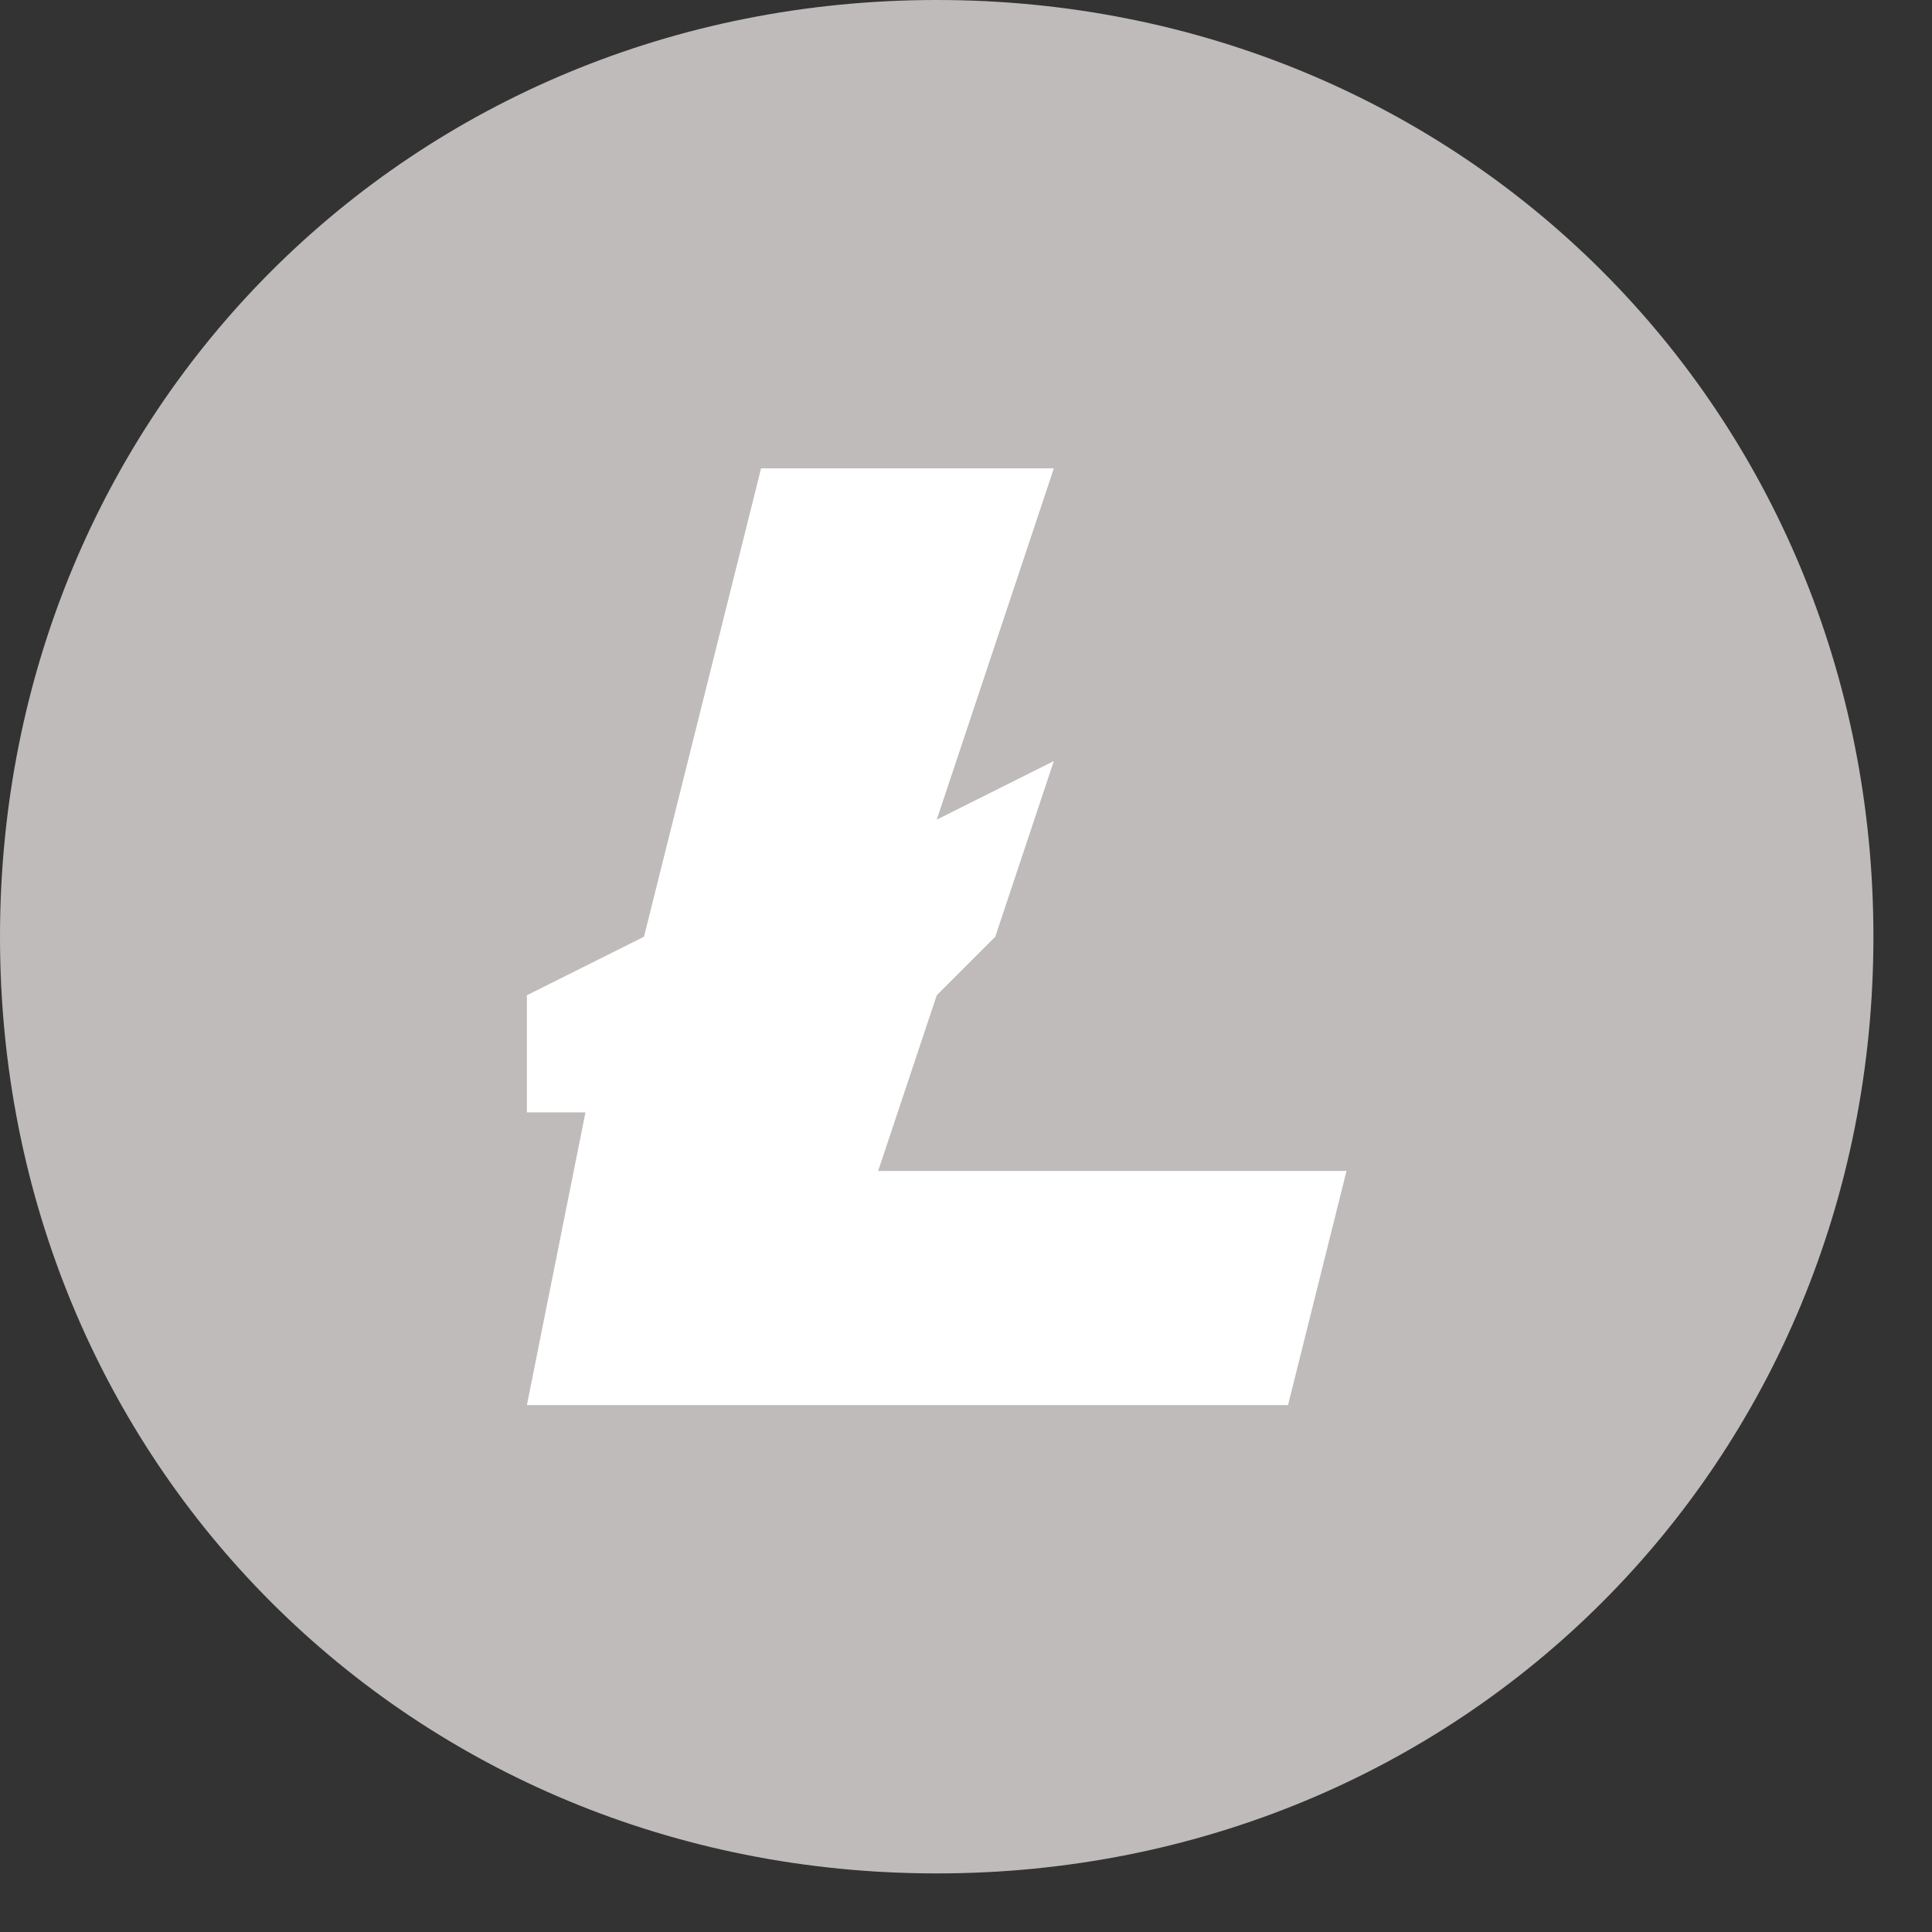 <svg width="28" height="28" viewBox="0 0 28 28" fill="none" xmlns="http://www.w3.org/2000/svg">
<rect x="0" y="0" width="28" height="28" fill="#333333" stroke="none"/>
<g clip-path="url(#clip0_835_540)">
<path d="M13.576 27.151C21.195 27.151 27.151 21.195 27.151 13.576C27.151 5.956 21.195 0 13.576 0C5.956 0 0 5.956 0 13.576C0 21.195 5.956 27.151 13.576 27.151Z" fill="#BFBBBB"/>
<path fill-rule="evenodd" clip-rule="evenodd" d="M8.485 16.121H7.636V14.424L9.333 13.576L11.03 6.788H15.273L13.576 11.879L15.273 11.03L14.424 13.576L13.576 14.424L12.727 16.97H19.515L18.667 20.364H7.636L8.485 16.121Z" fill="white"/>
</g>
<defs>
<clipPath id="clip0_835_540">
<rect width="28" height="28" fill="white"/>
</clipPath>
</defs>
</svg>
